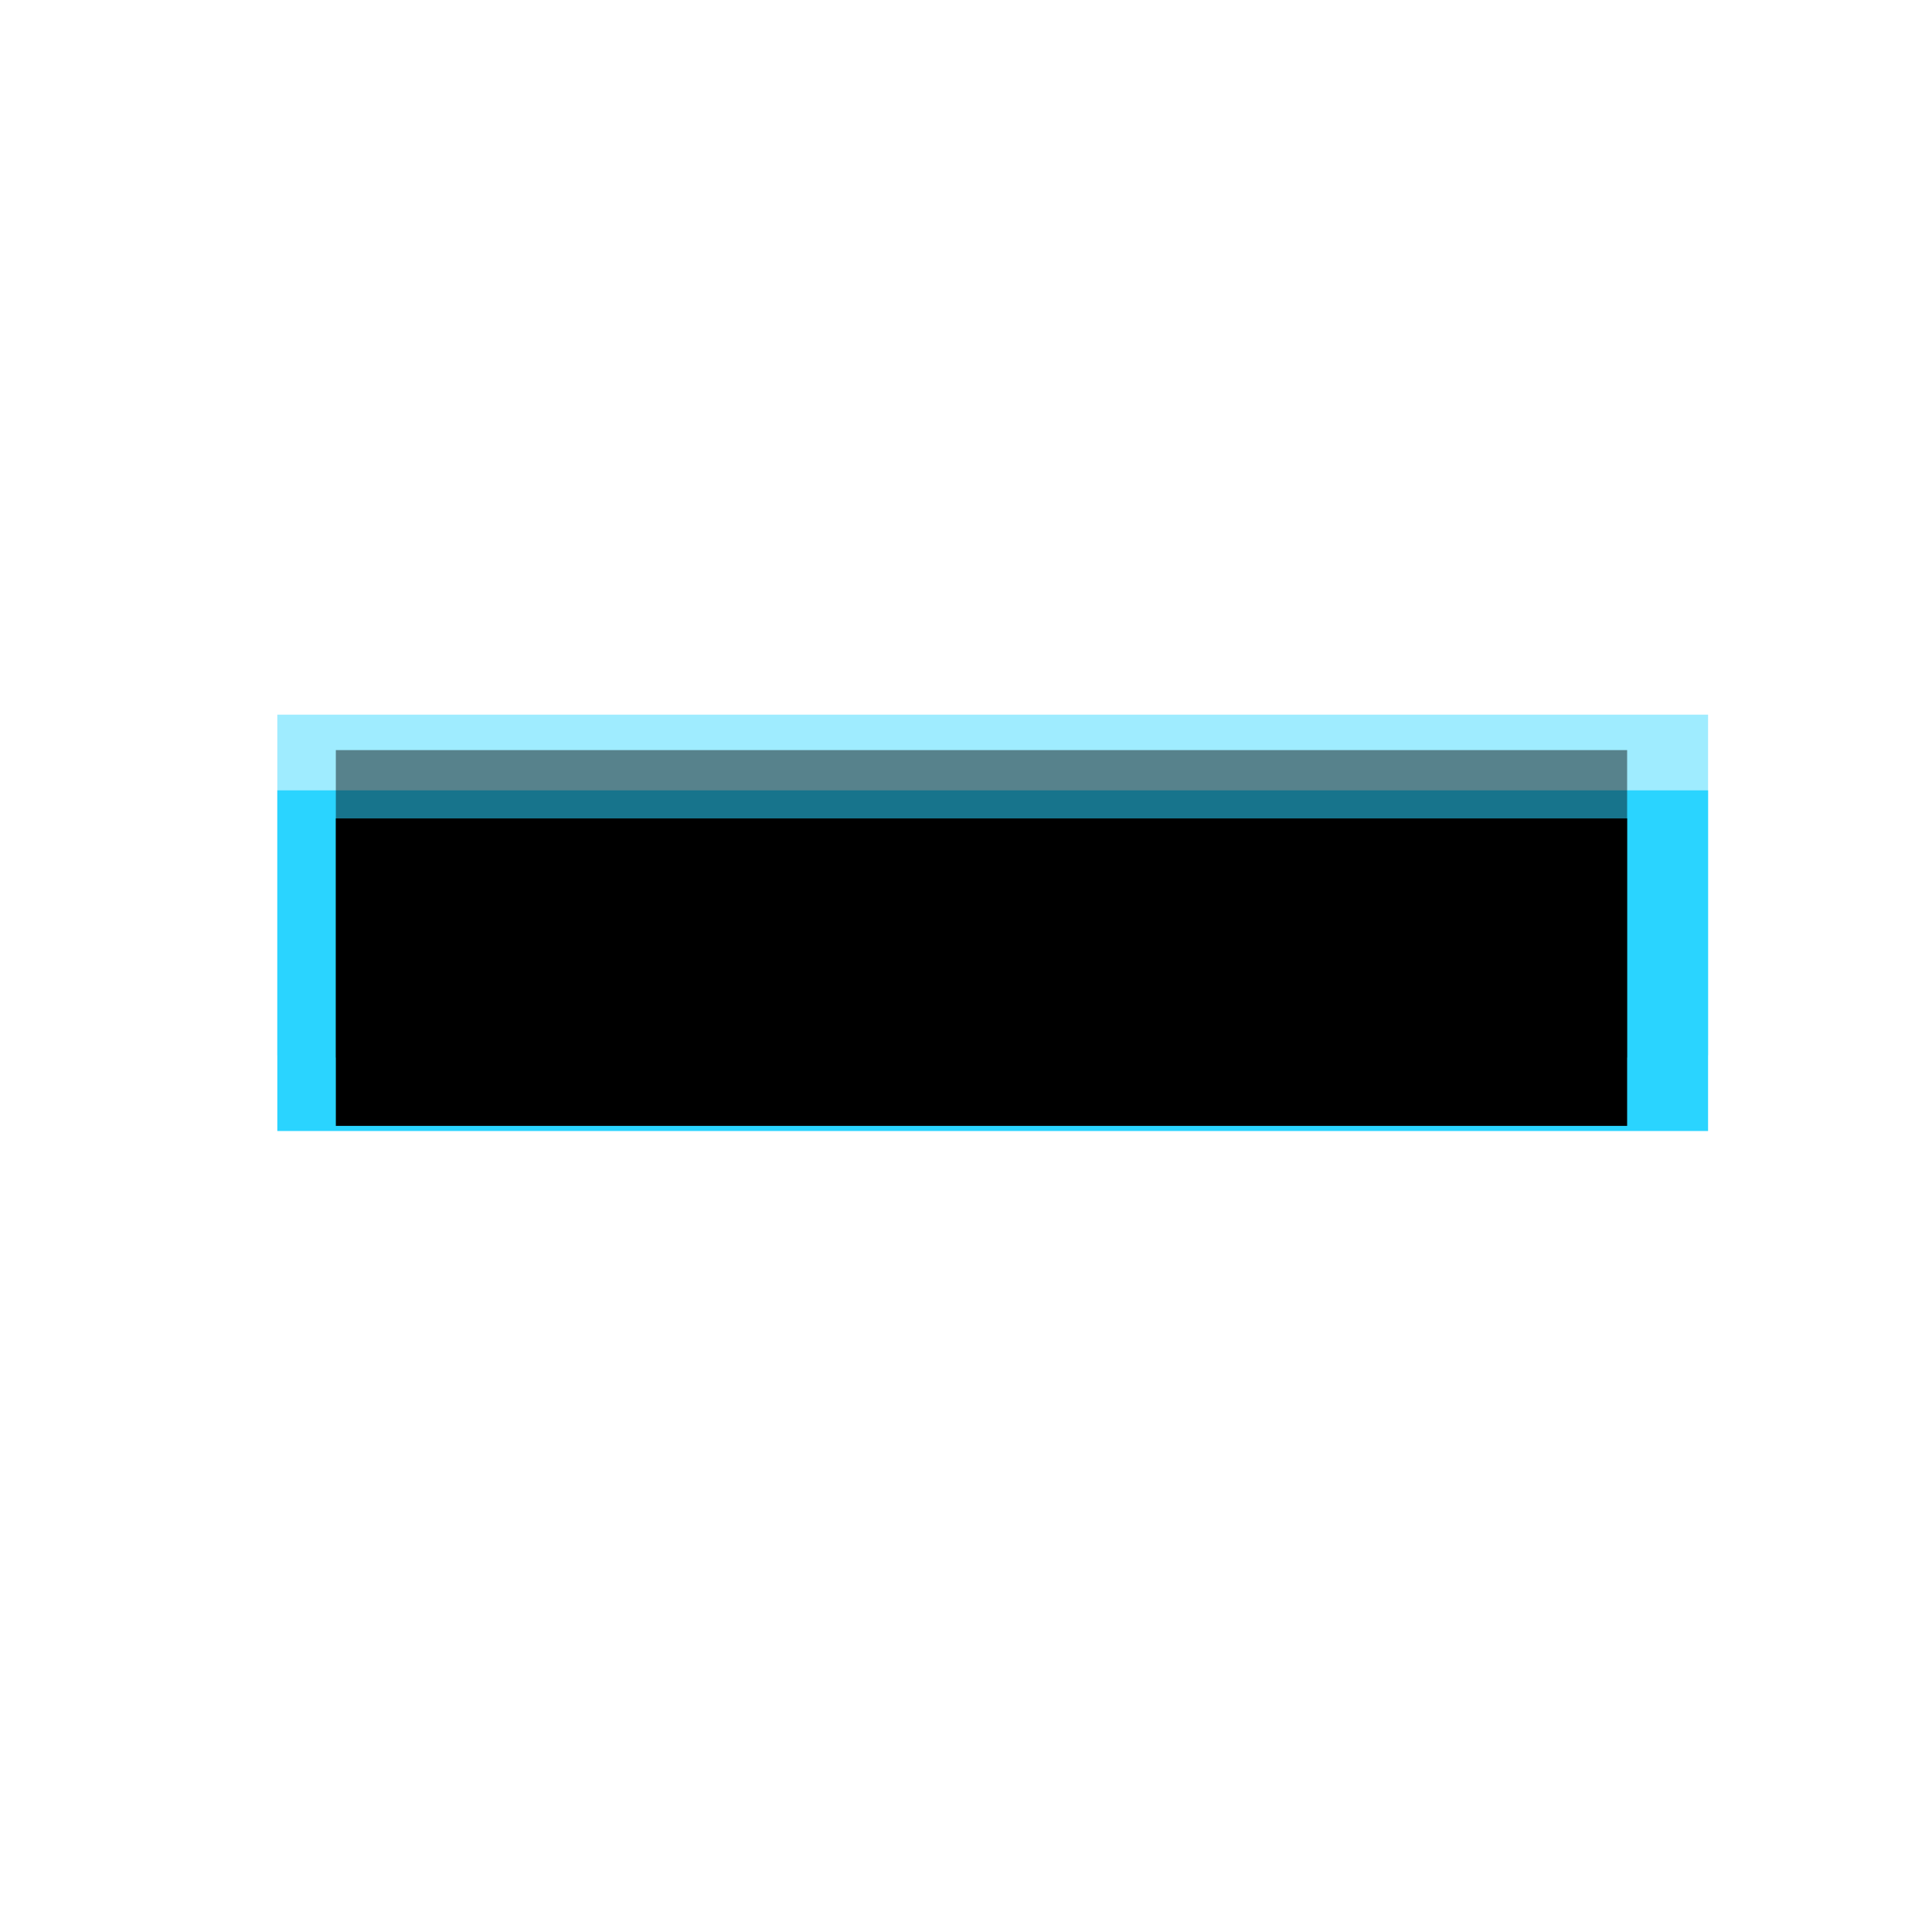 <?xml version="1.0" encoding="UTF-8" standalone="no"?>
<!-- Created with Inkscape (http://www.inkscape.org/) -->

<svg
   xmlns:dc="http://purl.org/dc/elements/1.1/"
   xmlns:cc="http://creativecommons.org/ns#"
   xmlns:rdf="http://www.w3.org/1999/02/22-rdf-syntax-ns#"
   xmlns:svg="http://www.w3.org/2000/svg"
   xmlns="http://www.w3.org/2000/svg"
   xmlns:sodipodi="http://sodipodi.sourceforge.net/DTD/sodipodi-0.dtd"
   xmlns:inkscape="http://www.inkscape.org/namespaces/inkscape"
   width="22"
   height="22"
   id="svg6631"
   version="1.1"
   inkscape:version="0.47 r22583"
   sodipodi:docname="minimize.svg">
  <defs
     id="defs6633">
    <inkscape:perspective
       sodipodi:type="inkscape:persp3d"
       inkscape:vp_x="0 : 526.18109 : 1"
       inkscape:vp_y="0 : 1000 : 0"
       inkscape:vp_z="744.09448 : 526.18109 : 1"
       inkscape:persp3d-origin="372.04724 : 350.78739 : 1"
       id="perspective6639" />
    <inkscape:perspective
       id="perspective6649"
       inkscape:persp3d-origin="0.5 : 0.33333333 : 1"
       inkscape:vp_z="1 : 0.5 : 1"
       inkscape:vp_y="0 : 1000 : 0"
       inkscape:vp_x="0 : 0.5 : 1"
       sodipodi:type="inkscape:persp3d" />
    <inkscape:perspective
       id="perspective9951"
       inkscape:persp3d-origin="0.5 : 0.33333333 : 1"
       inkscape:vp_z="1 : 0.5 : 1"
       inkscape:vp_y="0 : 1000 : 0"
       inkscape:vp_x="0 : 0.5 : 1"
       sodipodi:type="inkscape:persp3d" />
    <linearGradient
       id="XMLID_262_"
       gradientUnits="userSpaceOnUse"
       x1="298.323"
       y1="255.072"
       x2="298.323"
       y2="227.78">
      <stop
         offset="0"
         style="stop-color:#0A0048"
         id="stop3996" />
      <stop
         offset="0.225"
         style="stop-color:#121F5C"
         id="stop3998" />
      <stop
         offset="0.5"
         style="stop-color:#18356D"
         id="stop4000" />
      <stop
         offset="0.5"
         style="stop-color:#1C477E"
         id="stop4002" />
    </linearGradient>
    <linearGradient
       id="XMLID_263_"
       gradientUnits="userSpaceOnUse"
       x1="305.635"
       y1="255.072"
       x2="305.635"
       y2="227.781">
      <stop
         offset="0"
         style="stop-color:#0A0048"
         id="stop4007" />
      <stop
         offset="0.225"
         style="stop-color:#121F5C"
         id="stop4009" />
      <stop
         offset="0.5"
         style="stop-color:#18356D"
         id="stop4011" />
      <stop
         offset="0.5"
         style="stop-color:#1C477E"
         id="stop4013" />
    </linearGradient>
    <linearGradient
       id="XMLID_264_"
       gradientUnits="userSpaceOnUse"
       x1="290.807"
       y1="255.073"
       x2="290.807"
       y2="227.781">
      <stop
         offset="0"
         style="stop-color:#0A0048"
         id="stop4018" />
      <stop
         offset="0.225"
         style="stop-color:#121F5C"
         id="stop4020" />
      <stop
         offset="0.5"
         style="stop-color:#18356D"
         id="stop4022" />
      <stop
         offset="0.5"
         style="stop-color:#1C477E"
         id="stop4024" />
    </linearGradient>
    <linearGradient
       id="XMLID_265_"
       gradientUnits="userSpaceOnUse"
       x1="298.12"
       y1="255.072"
       x2="298.12"
       y2="227.781">
      <stop
         offset="0"
         style="stop-color:#0A0048"
         id="stop4029" />
      <stop
         offset="0.225"
         style="stop-color:#121F5C"
         id="stop4031" />
      <stop
         offset="0.5"
         style="stop-color:#18356D"
         id="stop4033" />
      <stop
         offset="0.5"
         style="stop-color:#1C477E"
         id="stop4035" />
    </linearGradient>
    <inkscape:perspective
       id="perspective7090"
       inkscape:persp3d-origin="0.5 : 0.33333333 : 1"
       inkscape:vp_z="1 : 0.5 : 1"
       inkscape:vp_y="0 : 1000 : 0"
       inkscape:vp_x="0 : 0.5 : 1"
       sodipodi:type="inkscape:persp3d" />
    <filter
       inkscape:collect="always"
       id="filter3645"
       x="-0.031"
       width="1.062"
       y="-0.106"
       height="1.213">
      <feGaussianBlur
         inkscape:collect="always"
         stdDeviation="0.19"
         id="feGaussianBlur3647" />
    </filter>
  </defs>
  <sodipodi:namedview
     id="base"
     pagecolor="#ffffff"
     bordercolor="#666666"
     borderopacity="1.0"
     inkscape:pageopacity="0.0"
     inkscape:pageshadow="2"
     inkscape:zoom="21.318182"
     inkscape:cx="8.8071342"
     inkscape:cy="11"
     inkscape:document-units="px"
     inkscape:current-layer="g3639"
     showgrid="false"
     inkscape:window-width="1280"
     inkscape:window-height="769"
     inkscape:window-x="0"
     inkscape:window-y="31"
     inkscape:window-maximized="1" />
  <g
     inkscape:label="Layer 1"
     inkscape:groupmode="layer"
     id="layer1"
     transform="translate(0,-1030.362)">
    <g
       id="g3639"
       transform="translate(-528.5,811.087)"
       style="fill:#000000">
      <g
         style="fill:#2ad4ff;filter:url(#filter3645)"
         transform="matrix(1.108,0,0,1.108,51.959,-31.544)"
         id="g2843">
        <g
           style="fill:#2ad4ff"
           transform="matrix(0.778,0,0,0.778,97.659,52.314)"
           id="g2845">
          <g
             style="opacity:0.45;fill:#2ad4ff"
             id="g2847">
            <rect
               style="fill:#2ad4ff"
               id="rect2849"
               height="4.5"
               width="18.9"
               y="233.164"
               x="430.954" />
          </g>
          <g
             style="fill:#2ad4ff"
             id="g2851">
            <g
               style="fill:#2ad4ff"
               id="g2853">
              <rect
                 style="fill:#2ad4ff"
                 id="rect2855"
                 height="4.5"
                 width="18.9"
                 y="234.164"
                 x="430.954" />
            </g>
          </g>
        </g>
      </g>
      <g
         id="g3671"
         transform="translate(99.383,-5.899)"
         style="fill:#000000">
        <g
           id="g3675"
           transform="matrix(0.778,0,0,0.778,97.659,52.314)"
           style="fill:#000000">
          <g
             id="g3677"
             style="opacity:0.45;fill:#000000">
            <rect
               x="430.954"
               y="233.164"
               width="18.9"
               height="4.5"
               id="rect3679"
               style="fill:#000000" />
          </g>
          <g
             id="g3681"
             style="fill:#000000">
            <g
               id="g3683"
               style="fill:#000000">
              <rect
                 x="430.954"
                 y="234.164"
                 width="18.9"
                 height="4.5"
                 id="rect3685"
                 style="fill:#000000" />
            </g>
          </g>
        </g>
      </g>
    </g>
  </g>
</svg>
